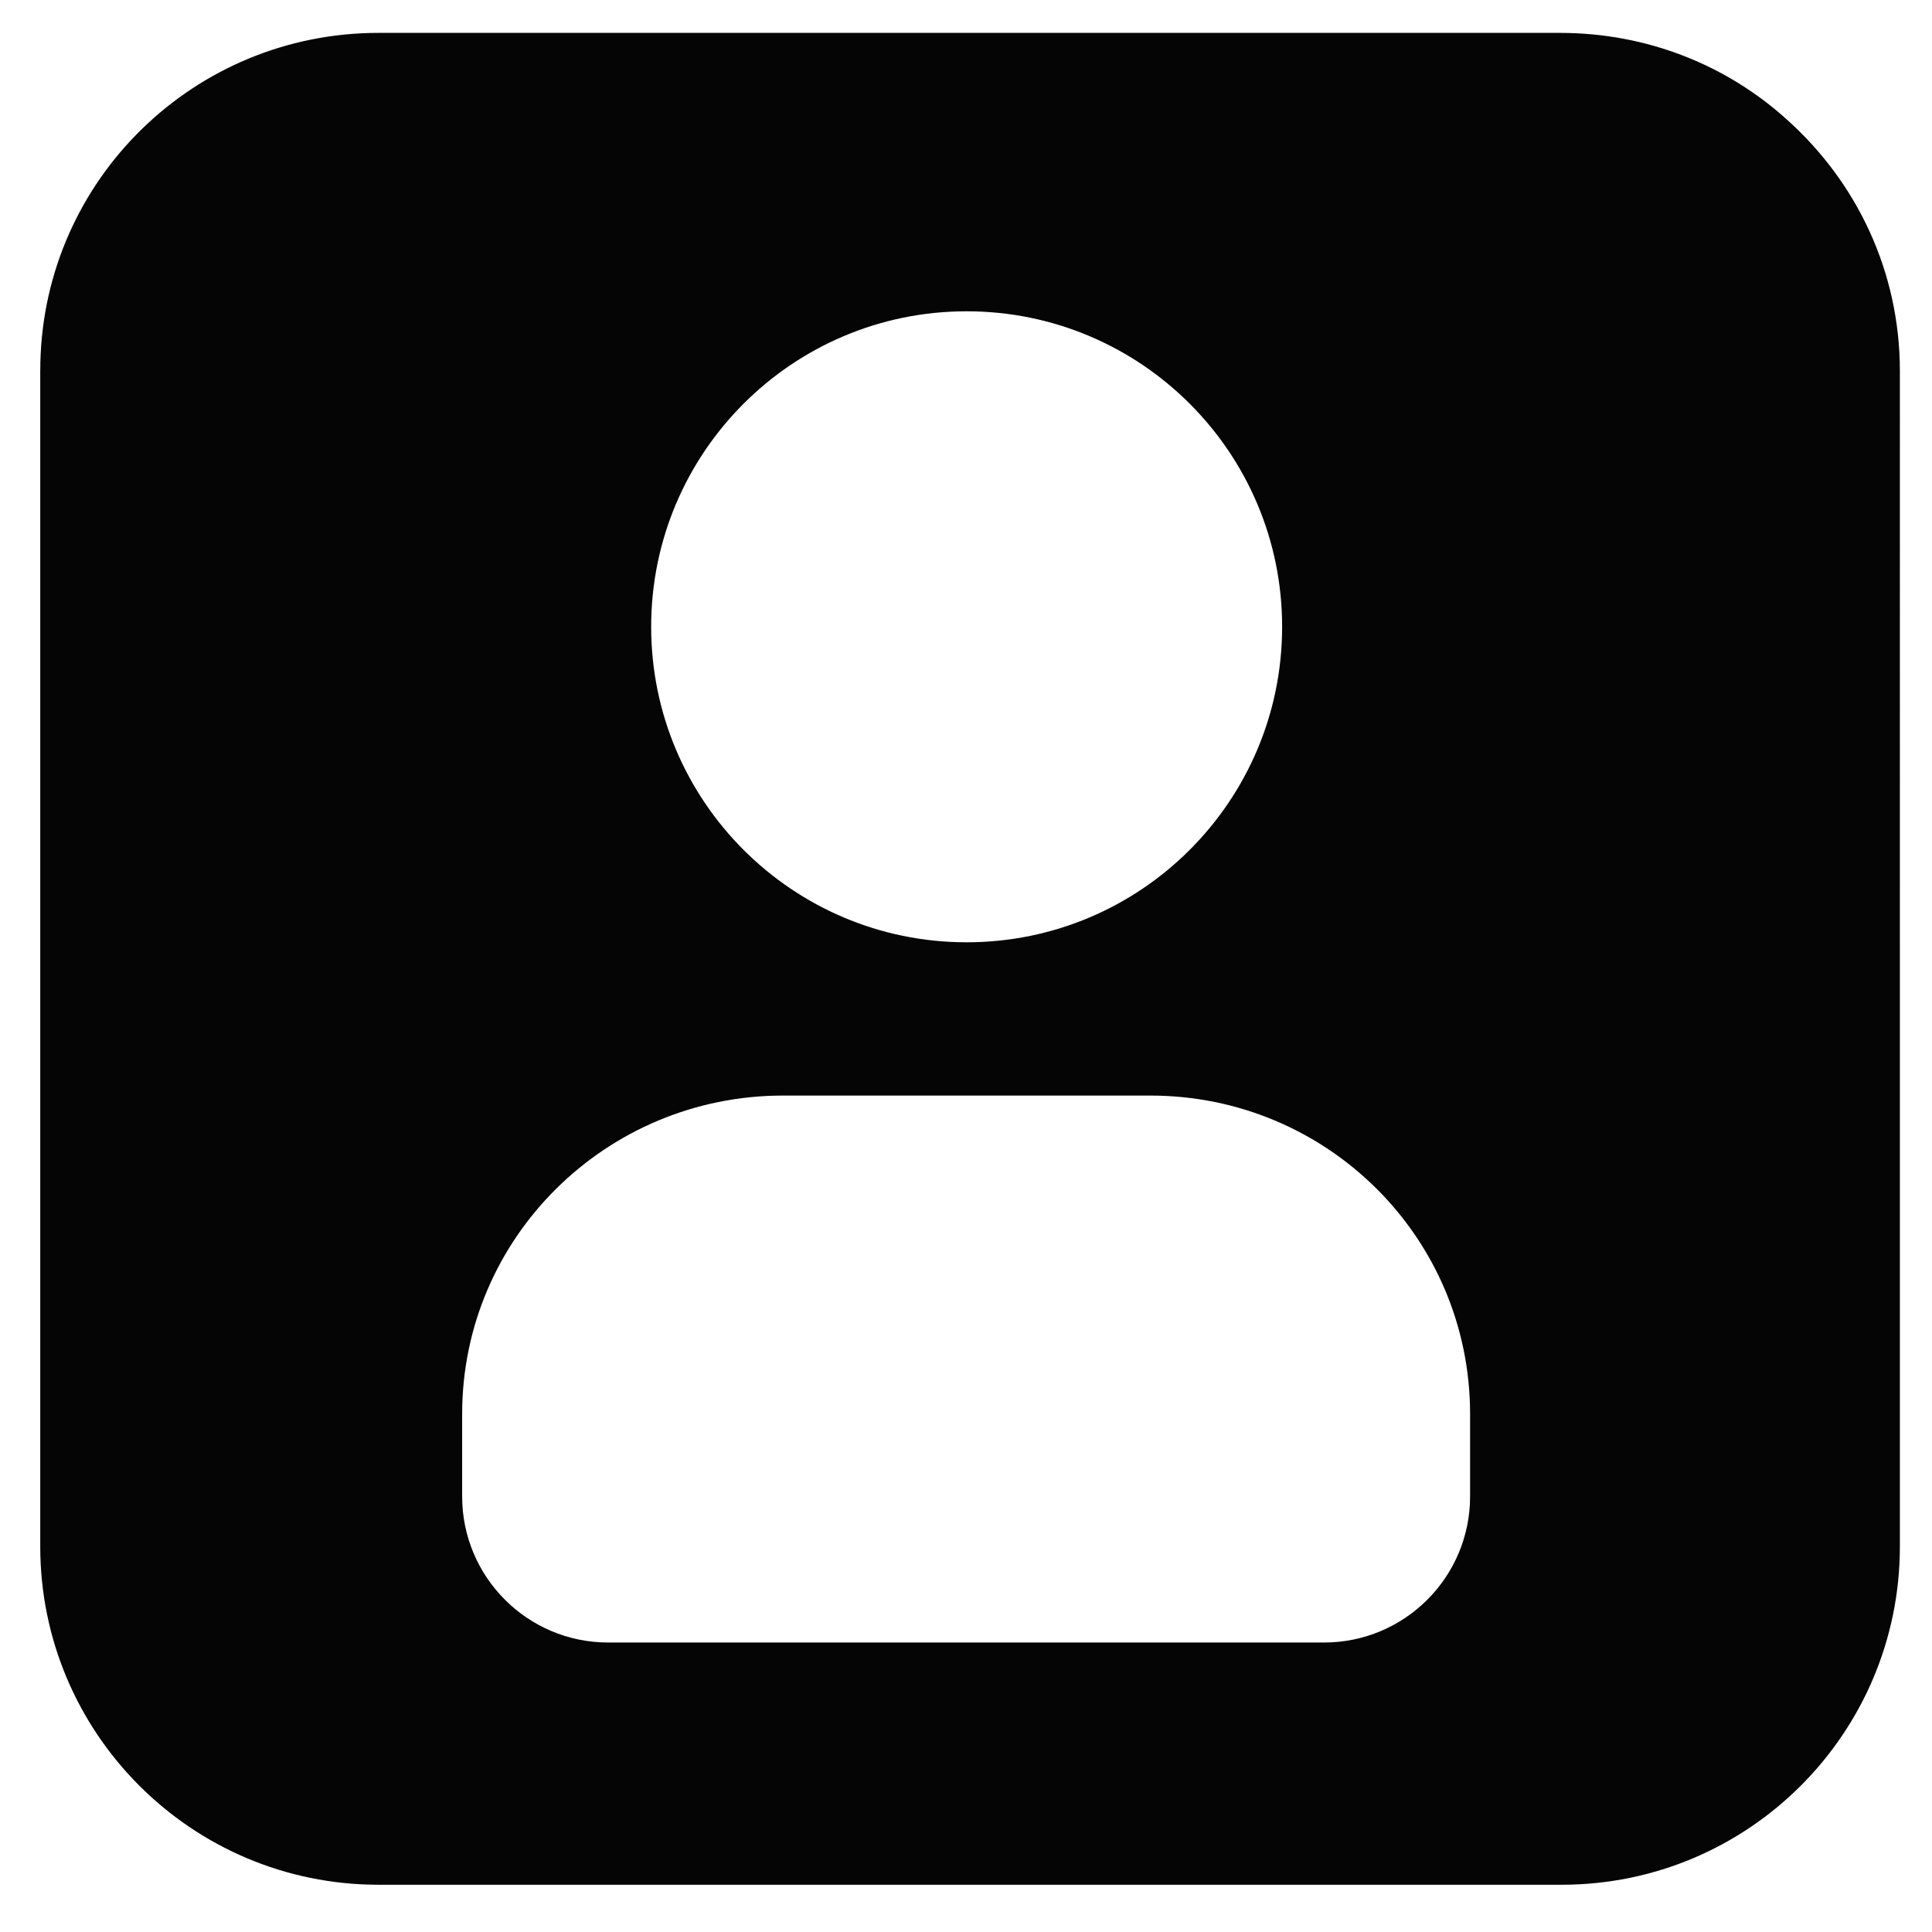 <?xml version="1.0" encoding="utf-8"?>
<!-- Generator: Adobe Illustrator 16.0.0, SVG Export Plug-In . SVG Version: 6.00 Build 0)  -->
<!DOCTYPE svg PUBLIC "-//W3C//DTD SVG 1.1//EN" "http://www.w3.org/Graphics/SVG/1.1/DTD/svg11.dtd">
<svg version="1.1" id="Layer_1" xmlns="http://www.w3.org/2000/svg" xmlns:xlink="http://www.w3.org/1999/xlink" x="0px" y="0px"
	 width="48px" height="48px" viewBox="0 0 48 48" enable-background="new 0 0 48 48" xml:space="preserve">
<path fill="#050505" d="M44.418,2.992c-1.494-1.363-3.481-2.175-5.663-2.175H9.404c-4.575,0-8.295,3.636-8.401,8.185
	C1.002,9.082,1,9.142,1,9.221v29.201c0,4.641,3.762,8.404,8.404,8.404h29.394c4.643,0,8.404-3.763,8.404-8.404V9.221
	C47.202,6.74,46.126,4.53,44.418,2.992z M31.854,15.572c0,4.33-3.51,7.839-7.839,7.839c-4.327,0-7.837-3.509-7.837-7.839
	c0-4.328,3.51-7.838,7.837-7.838C28.345,7.734,31.854,11.244,31.854,15.572z M15.112,40.808c-2.005,0-3.63-1.625-3.63-3.63v-2.046
	c0-4.388,3.585-7.913,7.971-7.913h9.127c4.387,0,7.944,3.524,7.944,7.913v2.046c0,2.005-1.625,3.63-3.63,3.63H15.112z"/>
</svg>
